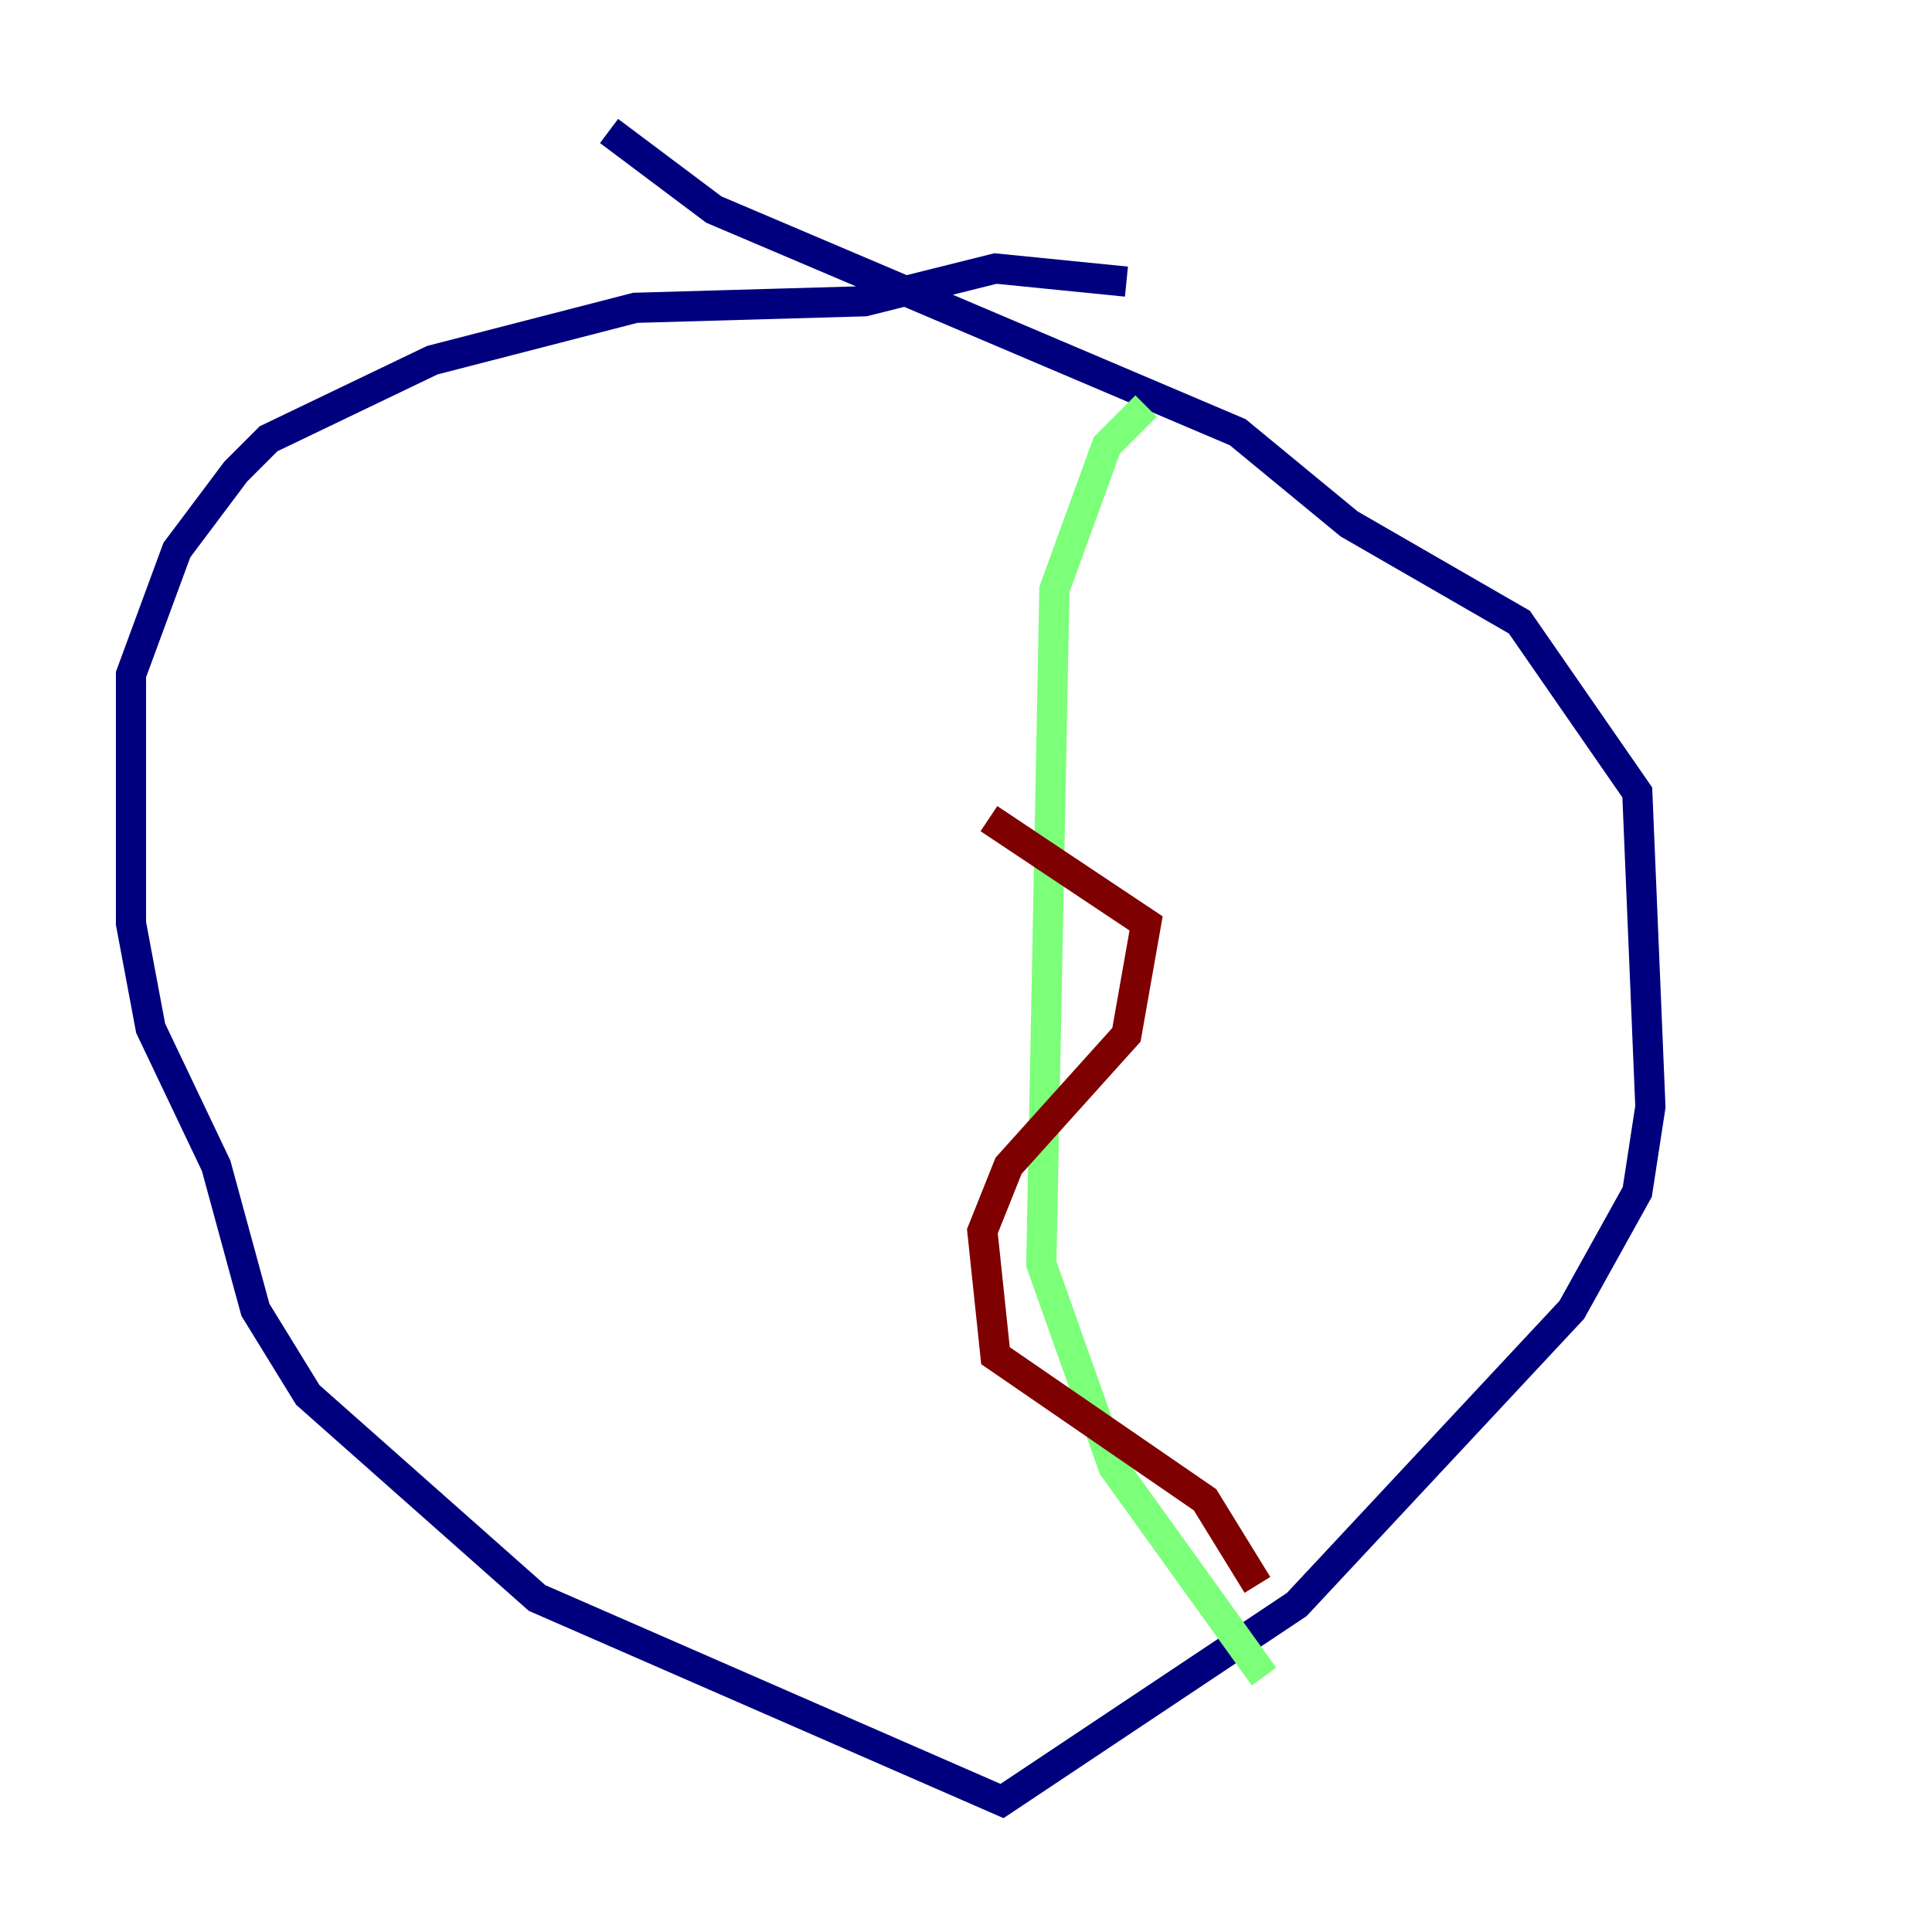 <?xml version="1.0" encoding="utf-8" ?>
<svg baseProfile="tiny" height="128" version="1.2" viewBox="0,0,128,128" width="128" xmlns="http://www.w3.org/2000/svg" xmlns:ev="http://www.w3.org/2001/xml-events" xmlns:xlink="http://www.w3.org/1999/xlink"><defs /><polyline fill="none" points="74.63,18.658 65.953,17.79 57.275,19.959 42.088,20.393 28.637,23.864 17.79,29.071 15.62,31.241 11.715,36.447 8.678,44.691 8.678,61.18 9.98,68.122 14.319,77.234 16.922,86.78 20.393,92.42 35.58,105.871 66.386,119.322 85.912,106.305 104.136,86.78 108.475,78.969 109.342,73.329 108.475,52.502 100.664,41.22 89.383,34.712 82.007,28.637 47.295,13.885 40.352,8.678" stroke="#00007f" stroke-width="2" /><polyline fill="none" points="75.932,26.902 73.329,29.505 69.858,39.051 68.99,83.742 73.763,97.193 83.742,111.078" stroke="#7cff79" stroke-width="2" /><polyline fill="none" points="83.308,105.003 79.837,99.363 65.953,89.817 65.085,81.573 66.82,77.234 74.63,68.556 75.932,61.18 65.519,54.237" stroke="#7f0000" stroke-width="2" /></svg>